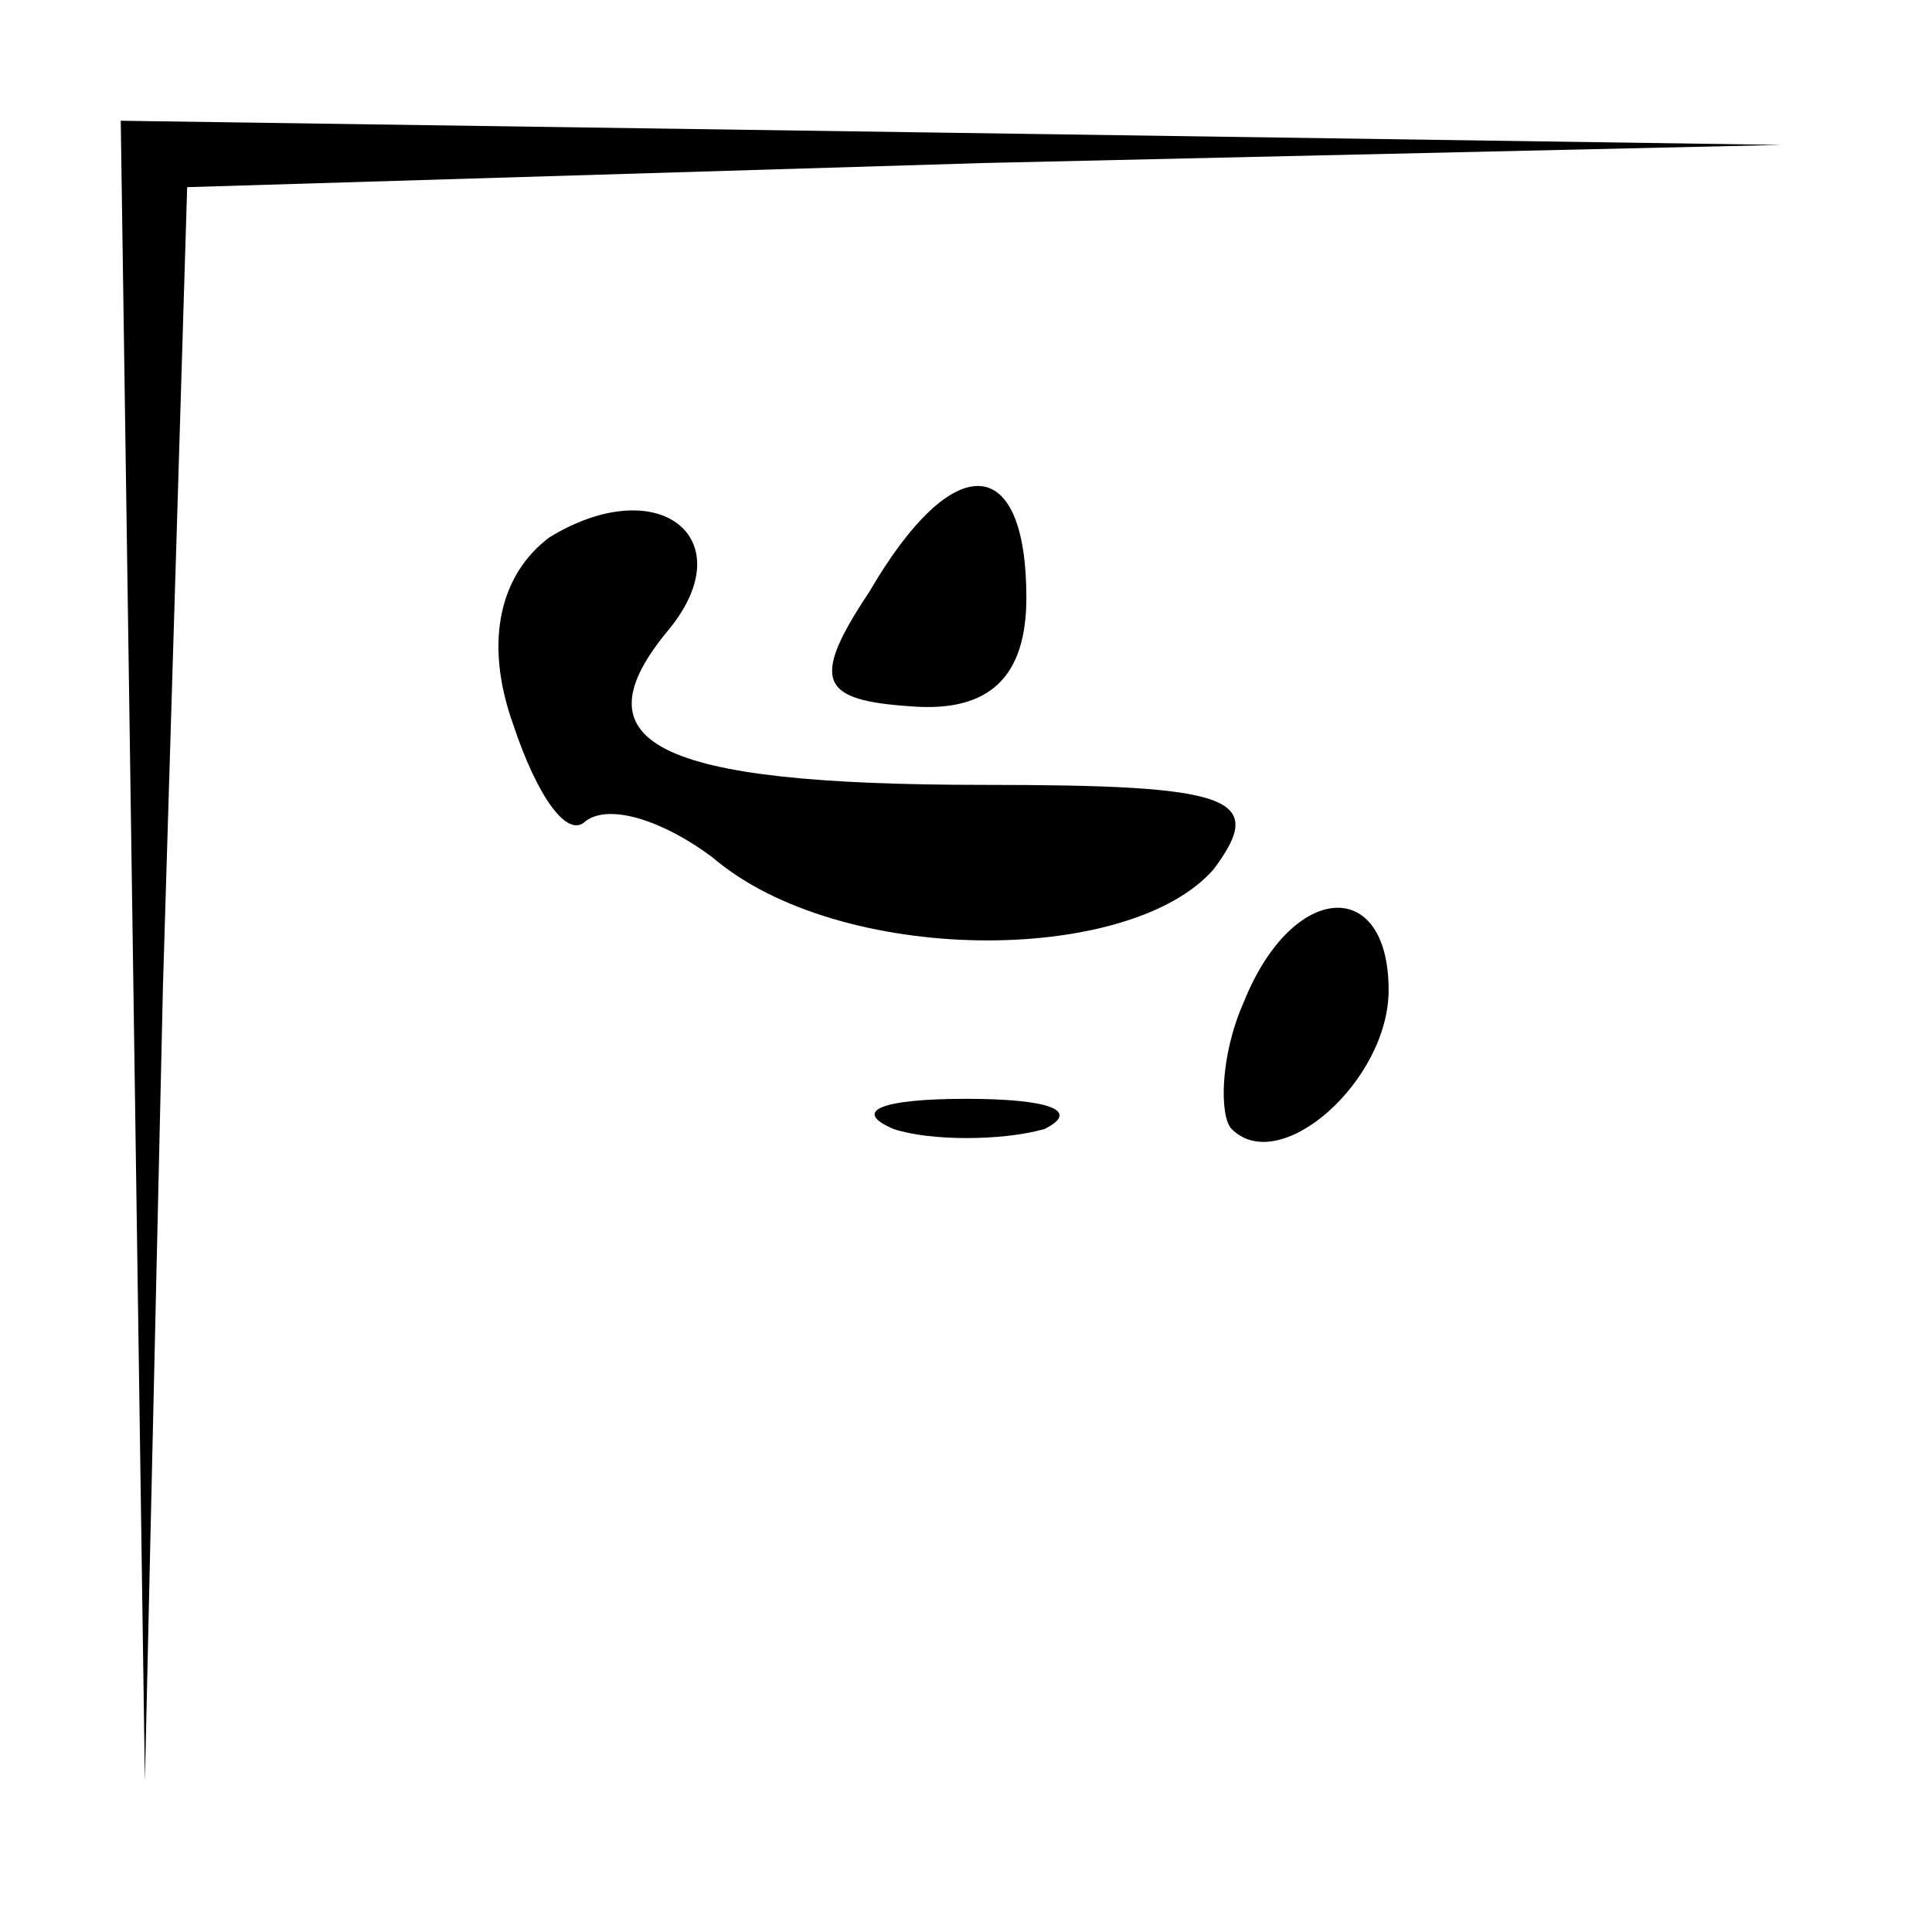<?xml version="1.0" standalone="no"?>
<!DOCTYPE svg PUBLIC "-//W3C//DTD SVG 20010904//EN"
 "http://www.w3.org/TR/2001/REC-SVG-20010904/DTD/svg10.dtd">
<svg version="1.0" xmlns="http://www.w3.org/2000/svg"
 width="32pt" height="32pt" viewBox="0 0 32 32"
 preserveAspectRatio="xMidYMid meet">
<g transform="translate(0,32) scale(0.1,-0.1)"
fill="#000000" stroke="none">
<path fill="#000000" stroke="none" d="M22 163 l2 -138 3 132 4 132 132 4 132
3 -137 2 -138 2 2 -137z"/>
<path fill="#000000" stroke="none" d="M91 231 c-8 -6 -11 -17 -6 -31 4 -12 9
-19 12 -16 4 3 13 0 21 -6 21 -18 69 -18 83 -2 9 12 3 14 -38 14 -55 0 -68 7
-52 26 12 15 -2 26 -20 15z"/>
<path fill="#000000" stroke="none" d="M144 222 c-10 -15 -8 -18 7 -19 13 -1
19 5 19 18 0 24 -12 25 -26 1z"/>
<path fill="#000000" stroke="none" d="M206 154 c-4 -9 -4 -19 -2 -21 8 -8 26
8 26 23 0 19 -16 18 -24 -2z"/>
<path fill="#000000" stroke="none" d="M148 133 c6 -2 18 -2 25 0 6 3 1 5 -13
5 -14 0 -19 -2 -12 -5z"/>
</g>
</svg>
